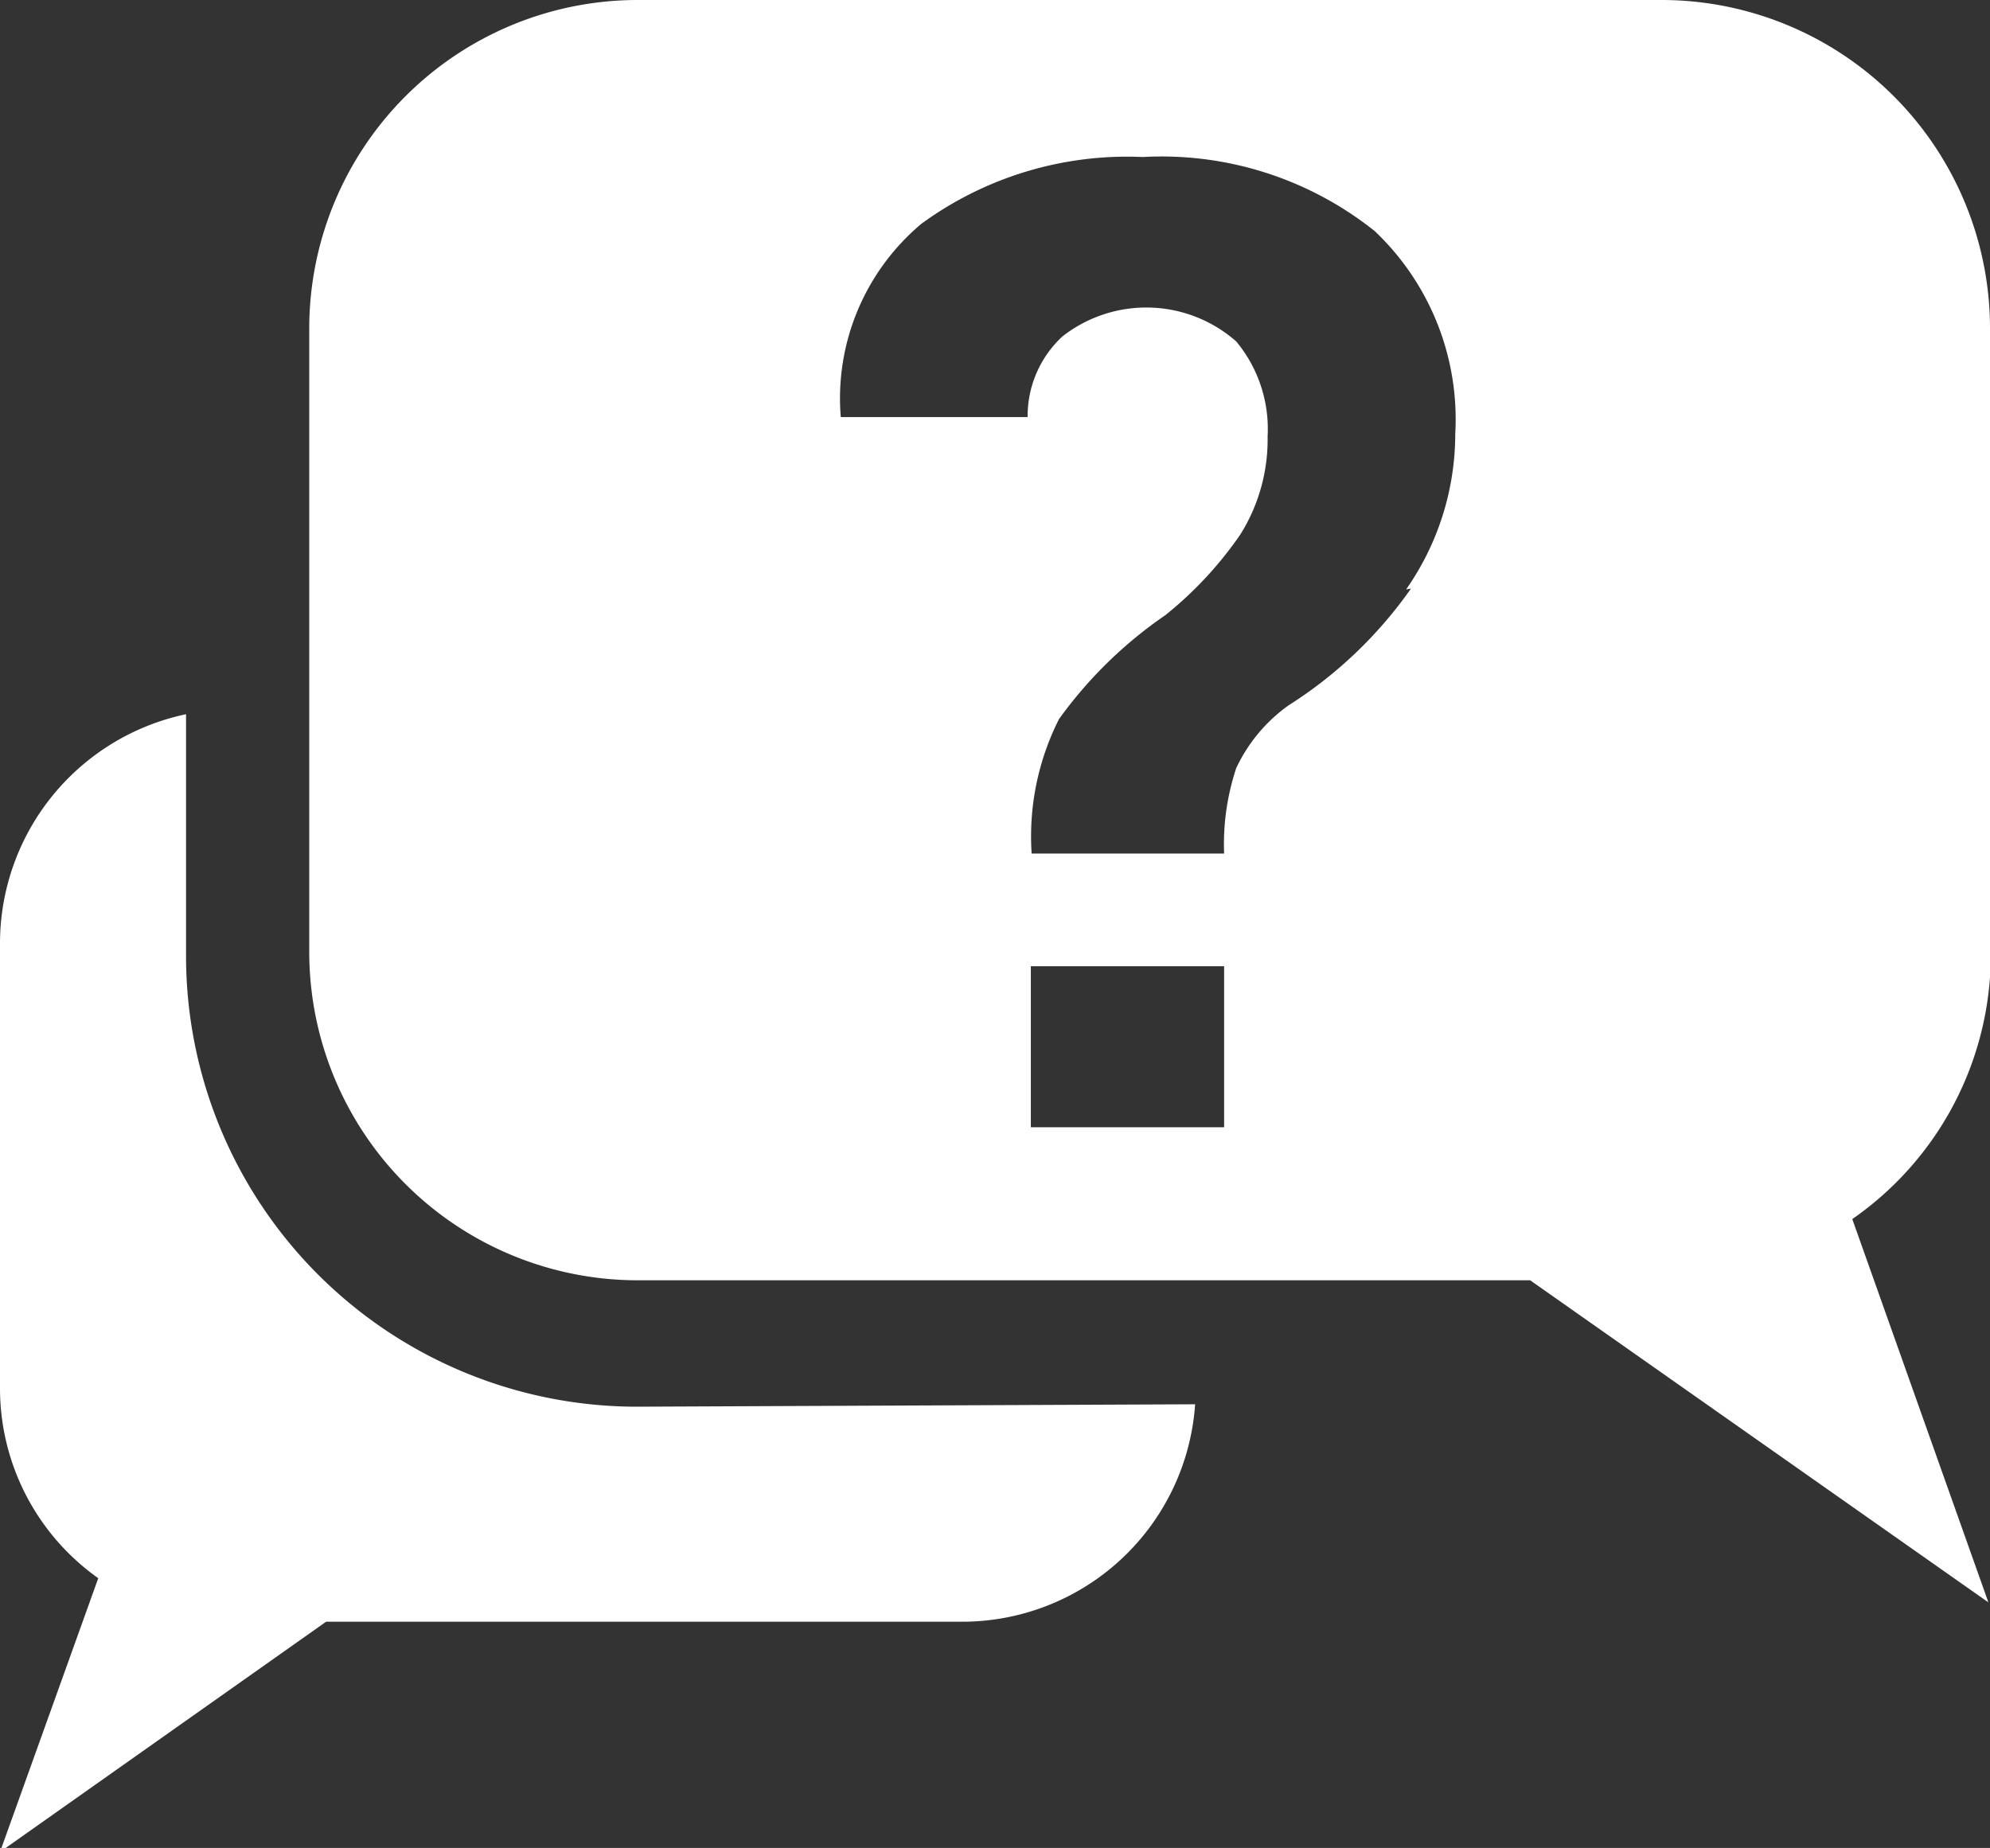<svg xmlns="http://www.w3.org/2000/svg" viewBox="0 0 24.71 22.95"><rect x="0" y="0" width="24.71" height="22.95" fill="#333333" stroke="none"/><defs><style>.cls-1{fill:#fff;}</style></defs><title>Asset 4</title><g id="Layer_2" data-name="Layer 2"><g id="Layer_1-2" data-name="Layer 1"><path class="cls-1" d="M24.71,11.84V4.06A4.08,4.08,0,0,0,20.65,0H7.9A4.08,4.08,0,0,0,3.84,4.06v7.78A4.08,4.08,0,0,0,7.9,15.9H19l5.69,4L23,15.14a4,4,0,0,0,1.72-3.3M15.2,14H12.8v-2h2.4Zm2.32-6.69A5.36,5.36,0,0,1,16,8.76a2,2,0,0,0-.65.78,3,3,0,0,0-.15,1.06H12.81a3.23,3.23,0,0,1,.34-1.67,5.36,5.36,0,0,1,1.32-1.29,4.69,4.69,0,0,0,.93-1,2.22,2.22,0,0,0,.34-1.22,1.7,1.7,0,0,0-.39-1.18,1.69,1.69,0,0,0-2.16-.06,1.35,1.35,0,0,0-.43,1H10.44l0,0a2.83,2.83,0,0,1,1-2.4,4.33,4.33,0,0,1,2.75-.83,4.24,4.24,0,0,1,2.88.92,3.22,3.22,0,0,1,1,2.52,3.37,3.37,0,0,1-.61,1.93M14.84,17.44A2.9,2.9,0,0,1,12,20.14H4.05L0,23,1.22,19.6A2.89,2.89,0,0,1,0,17.25V11.71A2.91,2.91,0,0,1,2.31,8.87v3a5.6,5.6,0,0,0,5.59,5.6Z"/></g></g></svg>